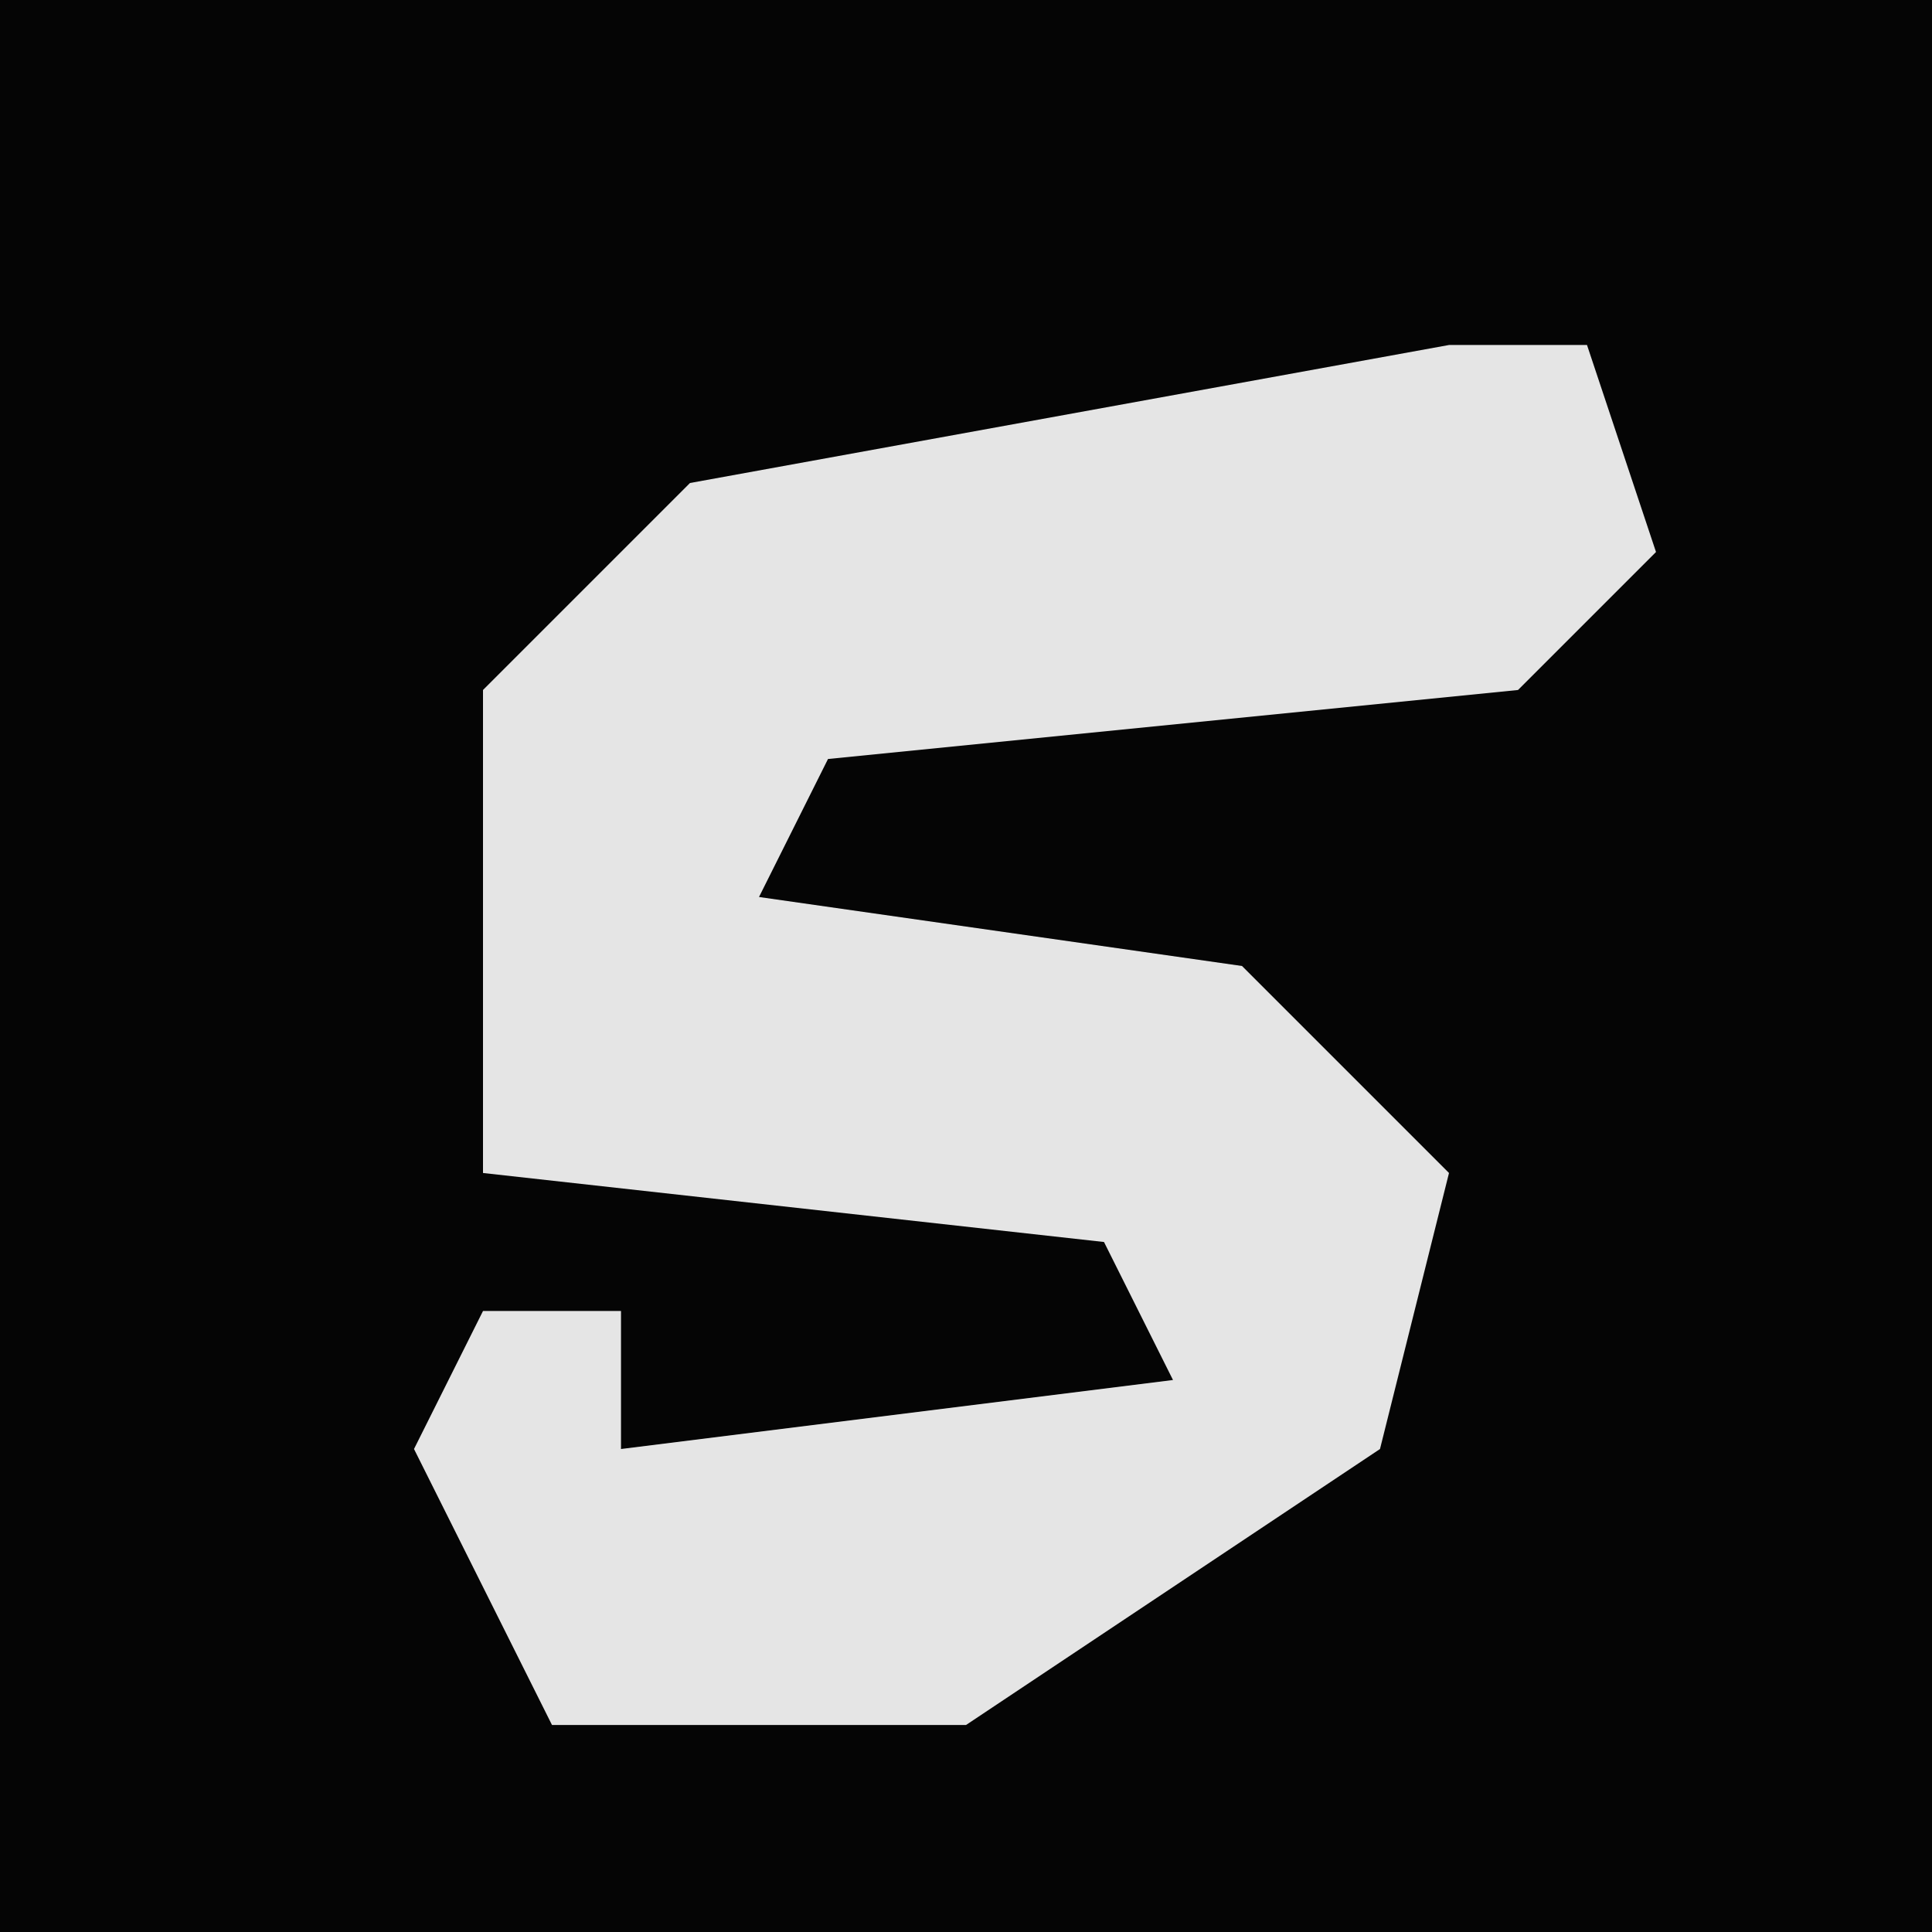 <?xml version="1.0" encoding="UTF-8"?>
<svg version="1.1" xmlns="http://www.w3.org/2000/svg" width="28" height="28">
<path d="M0,0 L28,0 L28,28 L0,28 Z " fill="#050505" transform="translate(0,0)"/>
<path d="M0,0 L2,0 L3,3 L1,5 L-9,6 L-10,8 L-3,9 L0,12 L-1,16 L-7,20 L-13,20 L-15,16 L-14,14 L-12,14 L-12,16 L-4,15 L-5,13 L-14,12 L-14,5 L-11,2 Z " fill="#E5E5E5" transform="translate(21,5)"/>
</svg>
